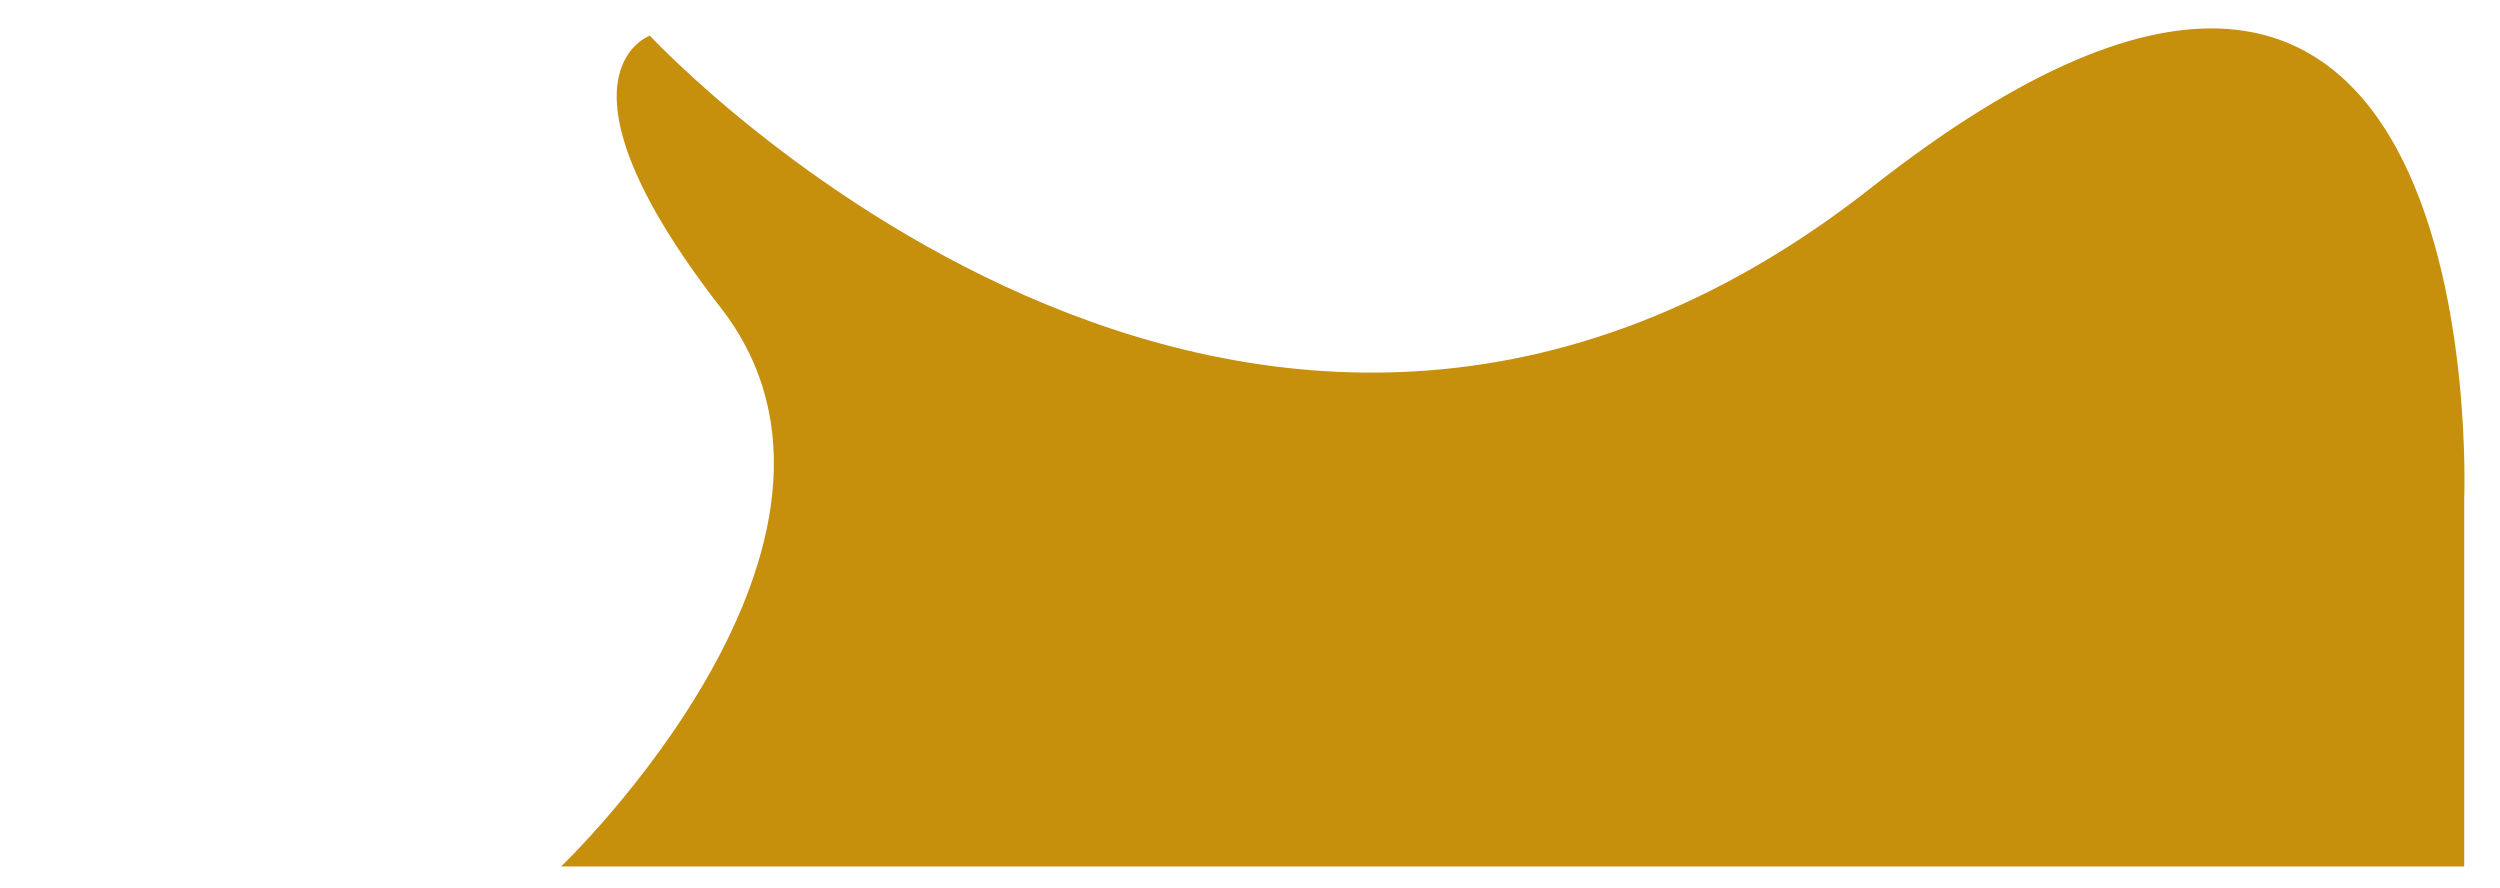<?xml version="1.0" encoding="UTF-8" standalone="no"?>
<!DOCTYPE svg PUBLIC "-//W3C//DTD SVG 1.1//EN" "http://www.w3.org/Graphics/SVG/1.1/DTD/svg11.dtd">

<svg width="352" height="125" viewBox="0 0 352 125" fill="none" xmlns="http://www.w3.org/2000/svg">
    <rect width="352" height="125" fill="#C4C4C4" fill-opacity="0"/>
    <g filter="url(#filter0_d)">
        <path d="M91.498 1.022C91.498 1.022 175.486 91.618 263.473 22.427C351.46 -46.764 346.961 66.231 346.961 66.231V118H223.979H79C79 118 126.993 72.204 101.497 39.351C76 6.498 91.498 1.022 91.498 1.022Z" fill="#C68F0C"/>
    </g>
    <defs>
        <filter id="filter0_d" x="77" y="0" width="272" height="124" filterUnits="userSpaceOnUse" color-interpolation-filters="sRGB">
            <feFlood flood-opacity="0" result="BackgroundImageFix"/>
            <feColorMatrix in="SourceAlpha" type="matrix" values="0 0 0 0 0 0 0 0 0 0 0 0 0 0 0 0 0 0 127 0"/>
            <feOffset dy="4"/>
            <feGaussianBlur stdDeviation="1"/>
            <feColorMatrix type="matrix" values="0 0 0 0 0 0 0 0 0 0 0 0 0 0 0 0 0 0 0.25 0"/>
            <feBlend mode="normal" in2="BackgroundImageFix" result="effect1_dropShadow"/>
            <feBlend mode="normal" in="SourceGraphic" in2="effect1_dropShadow" result="shape"/>
        </filter>
    </defs>
</svg>
